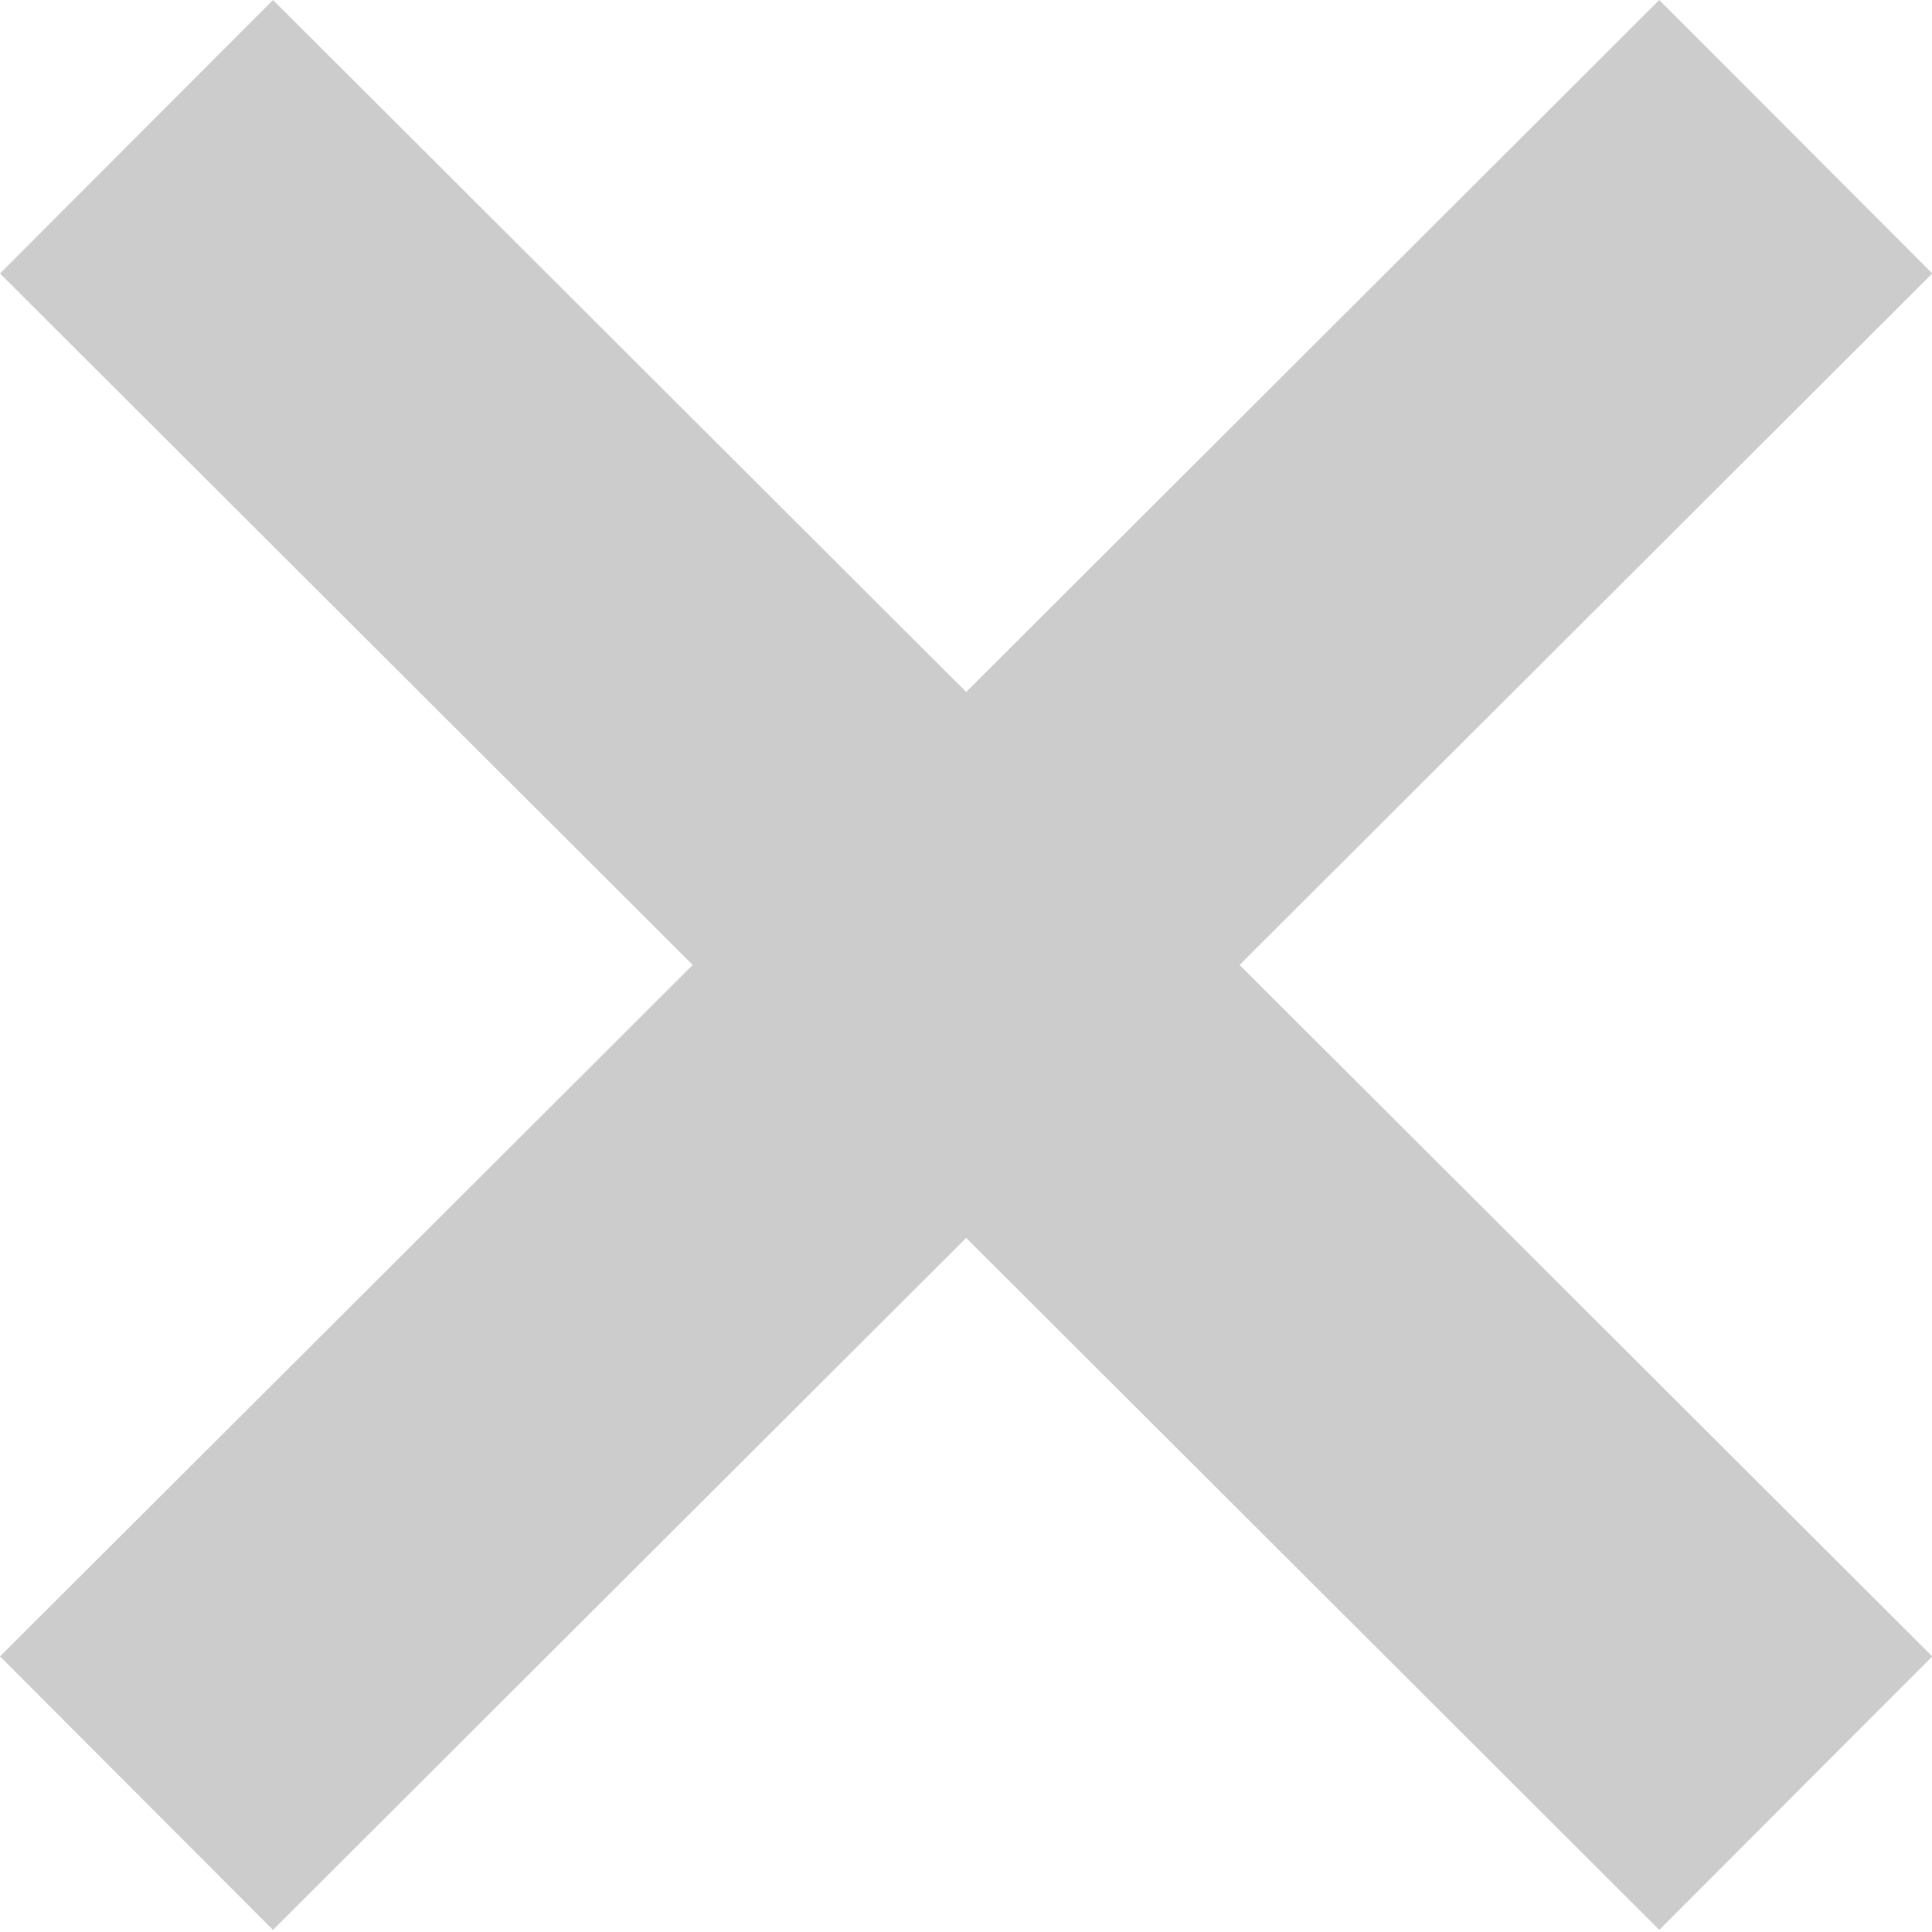 <svg width="20" height="20" viewBox="0 0 20 20" fill="none" xmlns="http://www.w3.org/2000/svg">
<path fill-rule="evenodd" clip-rule="evenodd" d="M10.002 12.815L2.826 19.978L0 17.147L7.171 9.989L0 2.831L2.826 0L10.002 7.163L17.177 0L20.003 2.831L12.832 9.989L20.003 17.147L17.177 19.978L10.002 12.815Z" fill="#CCCCCC"/>
</svg>
